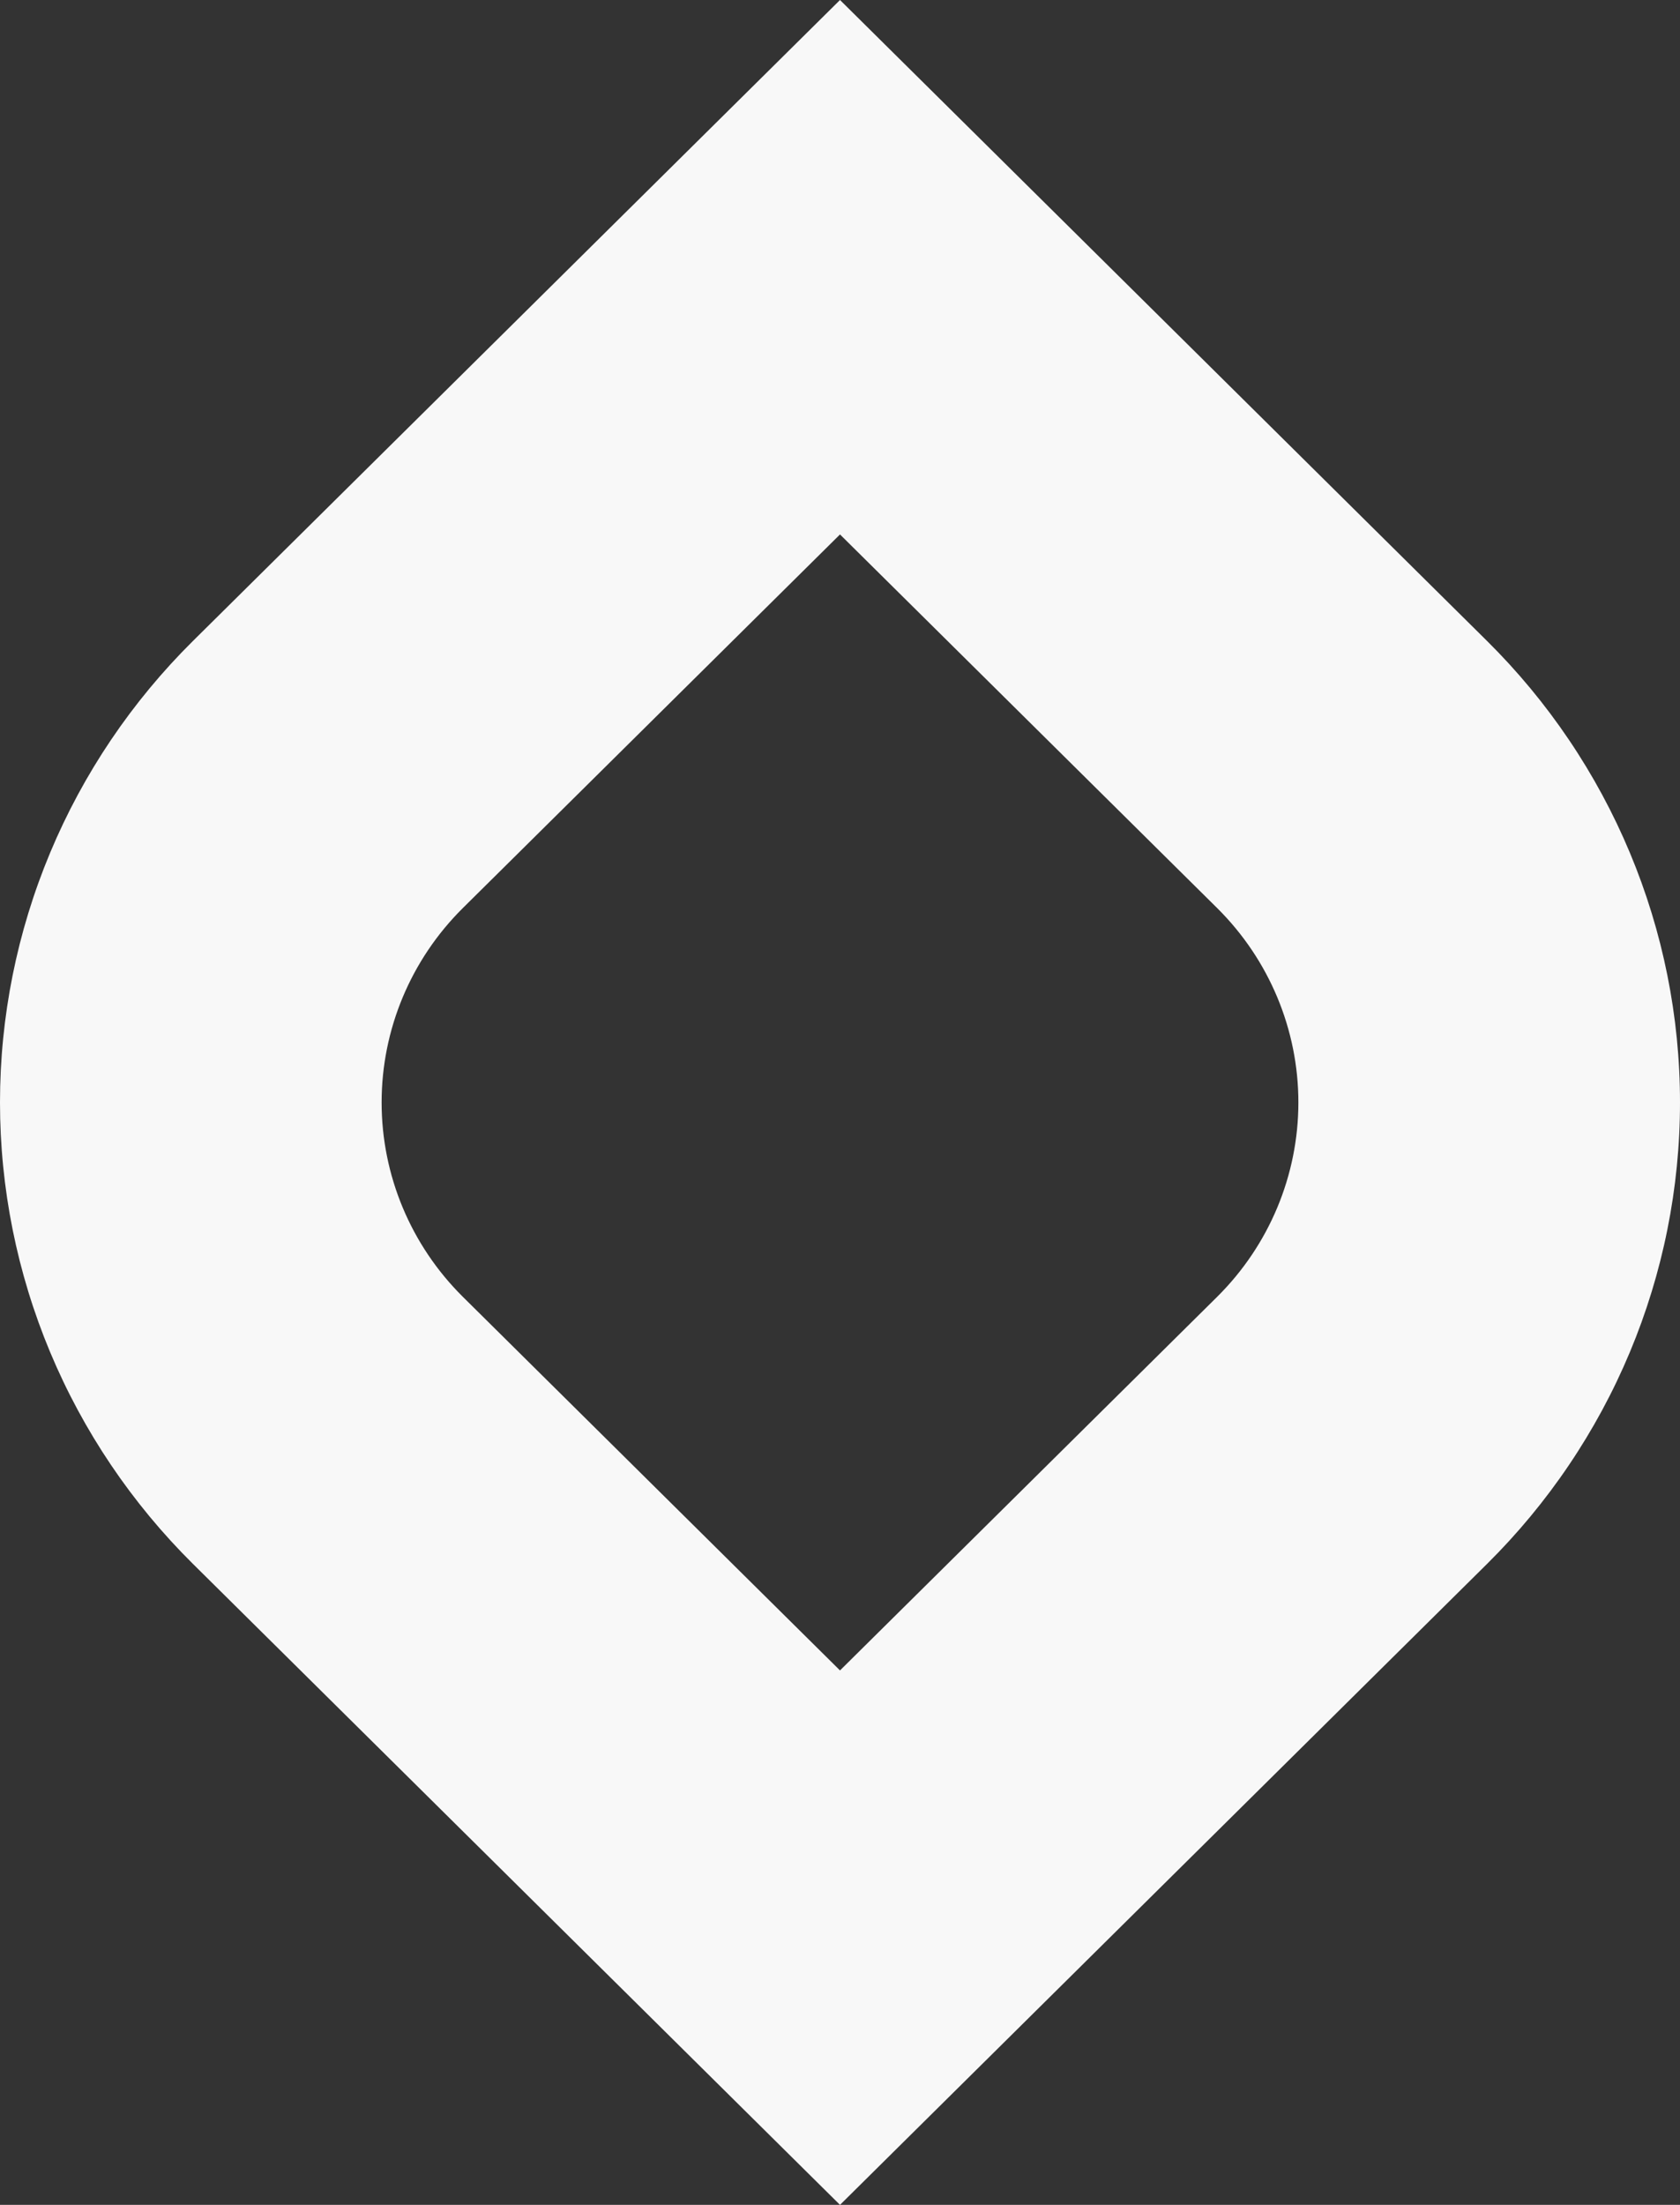 <svg width="109" height="143" viewBox="0 0 109 143" fill="none" xmlns="http://www.w3.org/2000/svg">
<rect x="0" y="0" width="109" height="143" fill="#333333" stroke="none"/>
<path d="M54.5 0L12.52 41.57C8.551 45.5 5.402 50.166 3.254 55.302C1.106 60.437 0 65.941 0 71.5C0 77.058 1.106 82.563 3.254 87.698C5.402 92.833 8.551 97.5 12.52 101.43L54.5 143L96.48 101.43C100.449 97.5 103.598 92.833 105.746 87.698C107.894 82.563 109 77.058 109 71.5C109 65.941 107.894 60.437 105.746 55.302C103.598 50.166 100.449 45.5 96.48 41.57L54.5 0ZM78.978 84.099L54.5 108.338L30.022 84.099C26.652 80.755 24.76 76.224 24.76 71.5C24.76 66.776 26.652 62.245 30.022 58.901L54.5 34.662L78.978 58.901C82.347 62.245 84.24 66.776 84.24 71.5C84.24 76.224 82.347 80.755 78.978 84.099Z" fill="#F8F8F8"/>
</svg>
